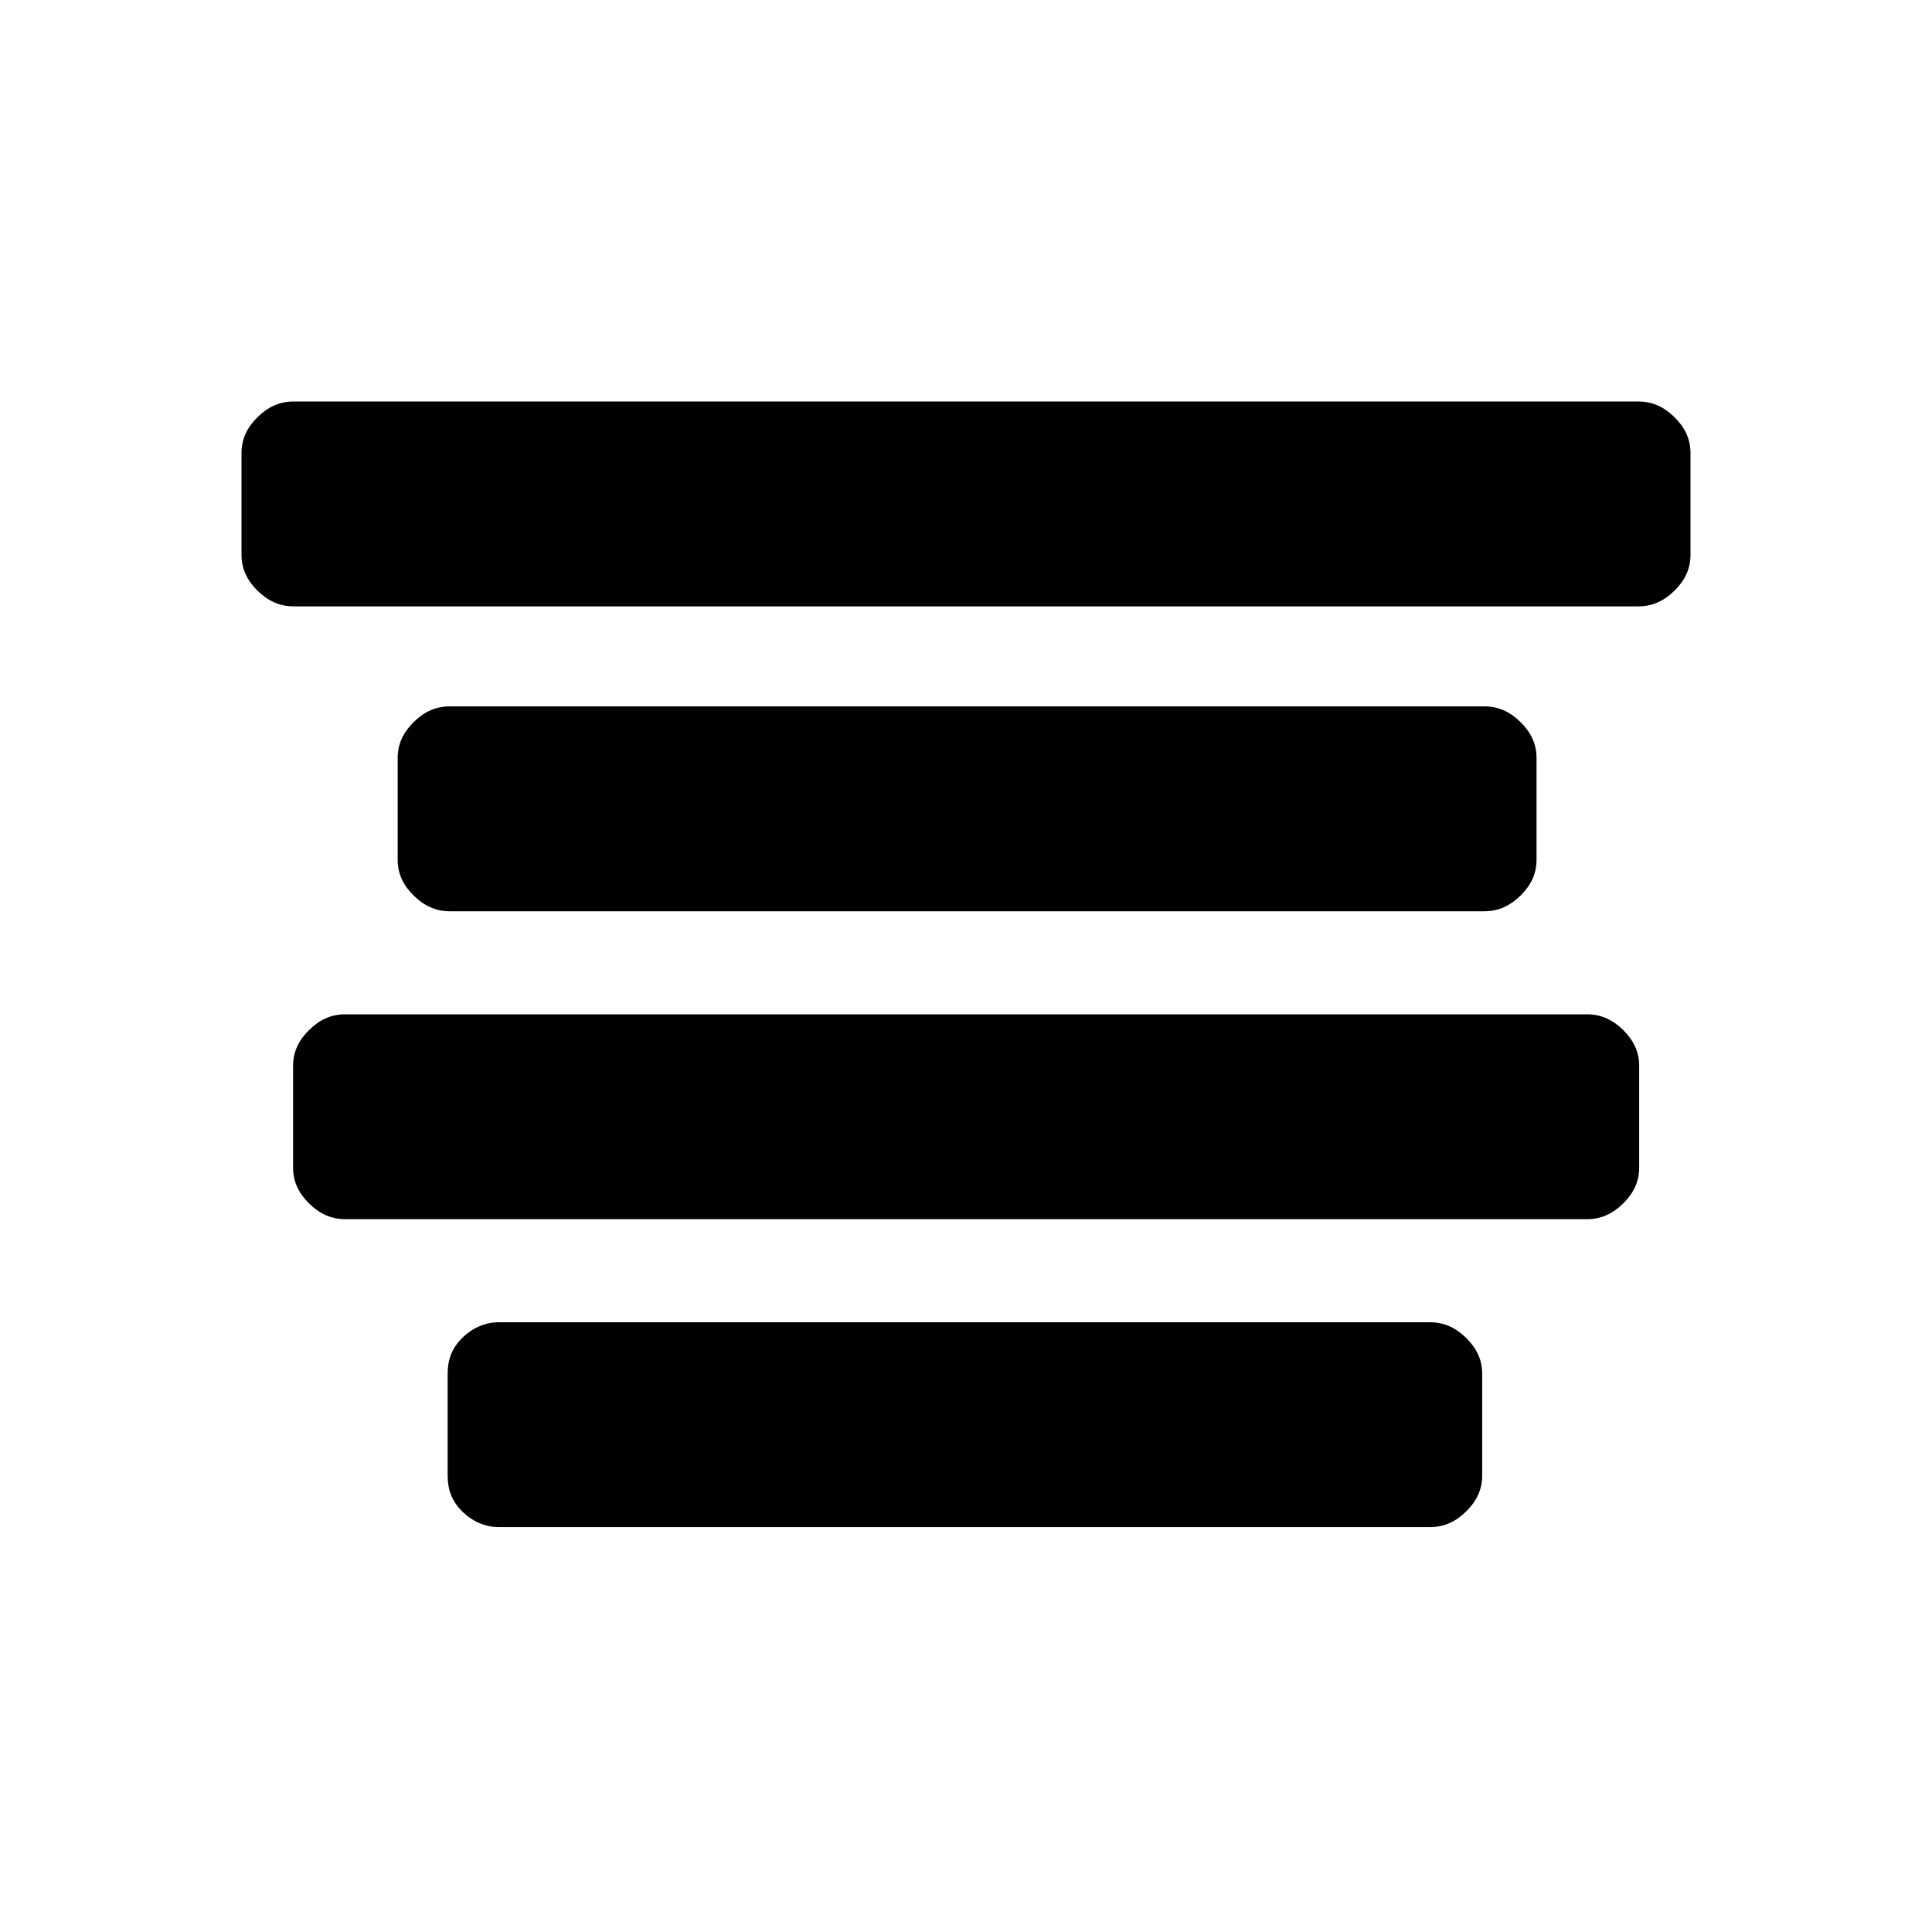 <svg xmlns="http://www.w3.org/2000/svg" viewBox="0 0 640 640"><path d="M554.718 138.222c-3.357-3.32-7.207-5.222-11.997-5.222H97.28c-4.79 0-8.64 1.903-11.997 5.222-3.357 3.32-5.282 7.125-5.282 11.861v33.702c0 4.736 1.925 8.542 5.282 11.86 3.357 3.32 7.207 5.223 11.997 5.223H542.72c4.79 0 8.64-1.903 11.997-5.222 3.357-3.32 5.282-7.125 5.282-11.861v-33.702c0-4.736-1.925-8.541-5.282-11.86Zm-51 101c-3.357-3.32-7.207-5.222-11.997-5.222h-342.71c-4.812 0-8.64 1.903-11.997 5.222-3.357 3.32-5.282 7.125-5.282 11.861v33.702c0 4.757 1.925 8.542 5.282 11.86 3.357 3.32 7.185 5.223 11.997 5.223h342.71c4.79 0 8.64-1.903 11.997-5.222 3.357-3.32 5.282-7.104 5.282-11.861v-33.702c0-4.736-1.925-8.541-5.282-11.86ZM525.721 336H114.366c-4.79 0-8.64 1.903-11.997 5.222-3.357 3.32-5.282 7.125-5.282 11.861v33.702c0 4.736 1.925 8.542 5.282 11.86 3.358 3.32 7.207 5.223 11.997 5.223H525.72c4.79 0 8.64-1.903 11.997-5.222 3.357-3.32 5.282-7.125 5.282-11.861v-33.702c0-4.736-1.925-8.541-5.282-11.86-3.357-3.32-7.207-5.223-11.997-5.223Zm-52 102.021H165.076c-4.32 0-8.639 1.882-11.996 5.222-3.358 3.32-4.79 7.104-4.79 11.862v33.68c0 4.757 1.432 8.542 4.79 11.86 3.357 3.341 7.677 5.223 11.996 5.223h308.645c4.79 0 8.64-1.882 11.997-5.222 3.357-3.32 5.282-7.104 5.282-11.861v-33.68c0-4.758-1.925-8.542-5.282-11.862-3.357-3.34-7.207-5.222-11.997-5.222Z" fill="#000000" fill-rule="nonzero"/></svg>
